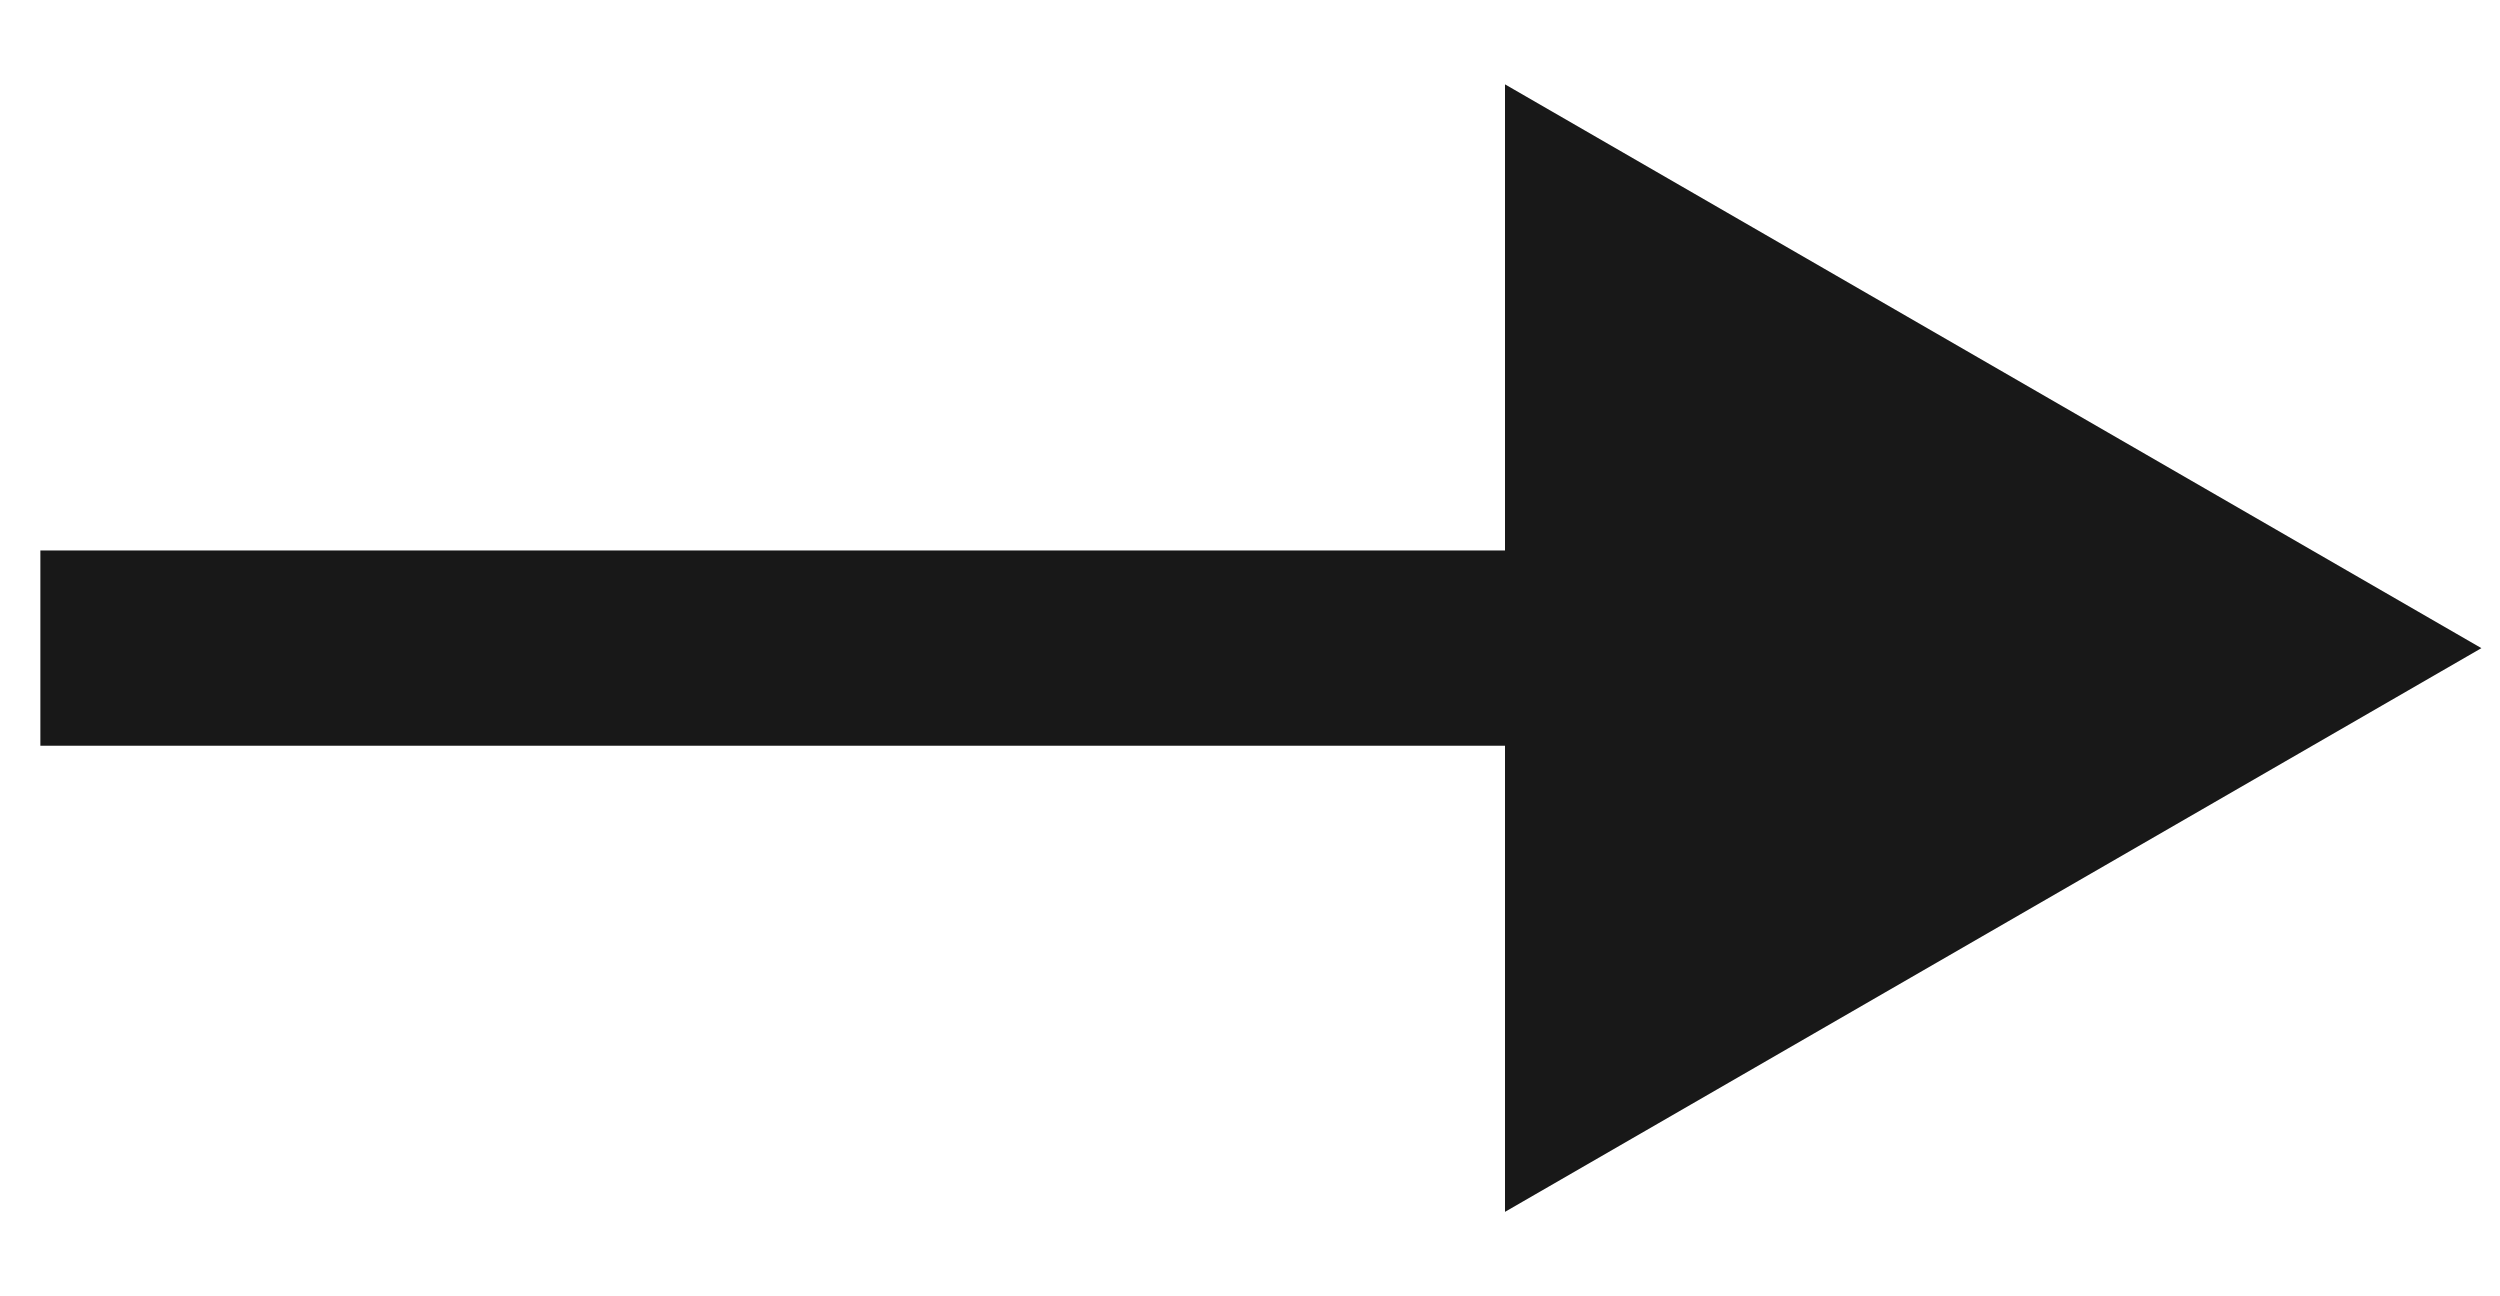 <svg width="27" height="14" viewBox="0 0 27 14" fill="none" xmlns="http://www.w3.org/2000/svg">
<path fill-rule="evenodd" clip-rule="evenodd" d="M16.254 0.911L26.799 7L16.254 13.088V8.054H0.436V5.945H16.254V0.911Z" fill="#181818"/>
</svg>
